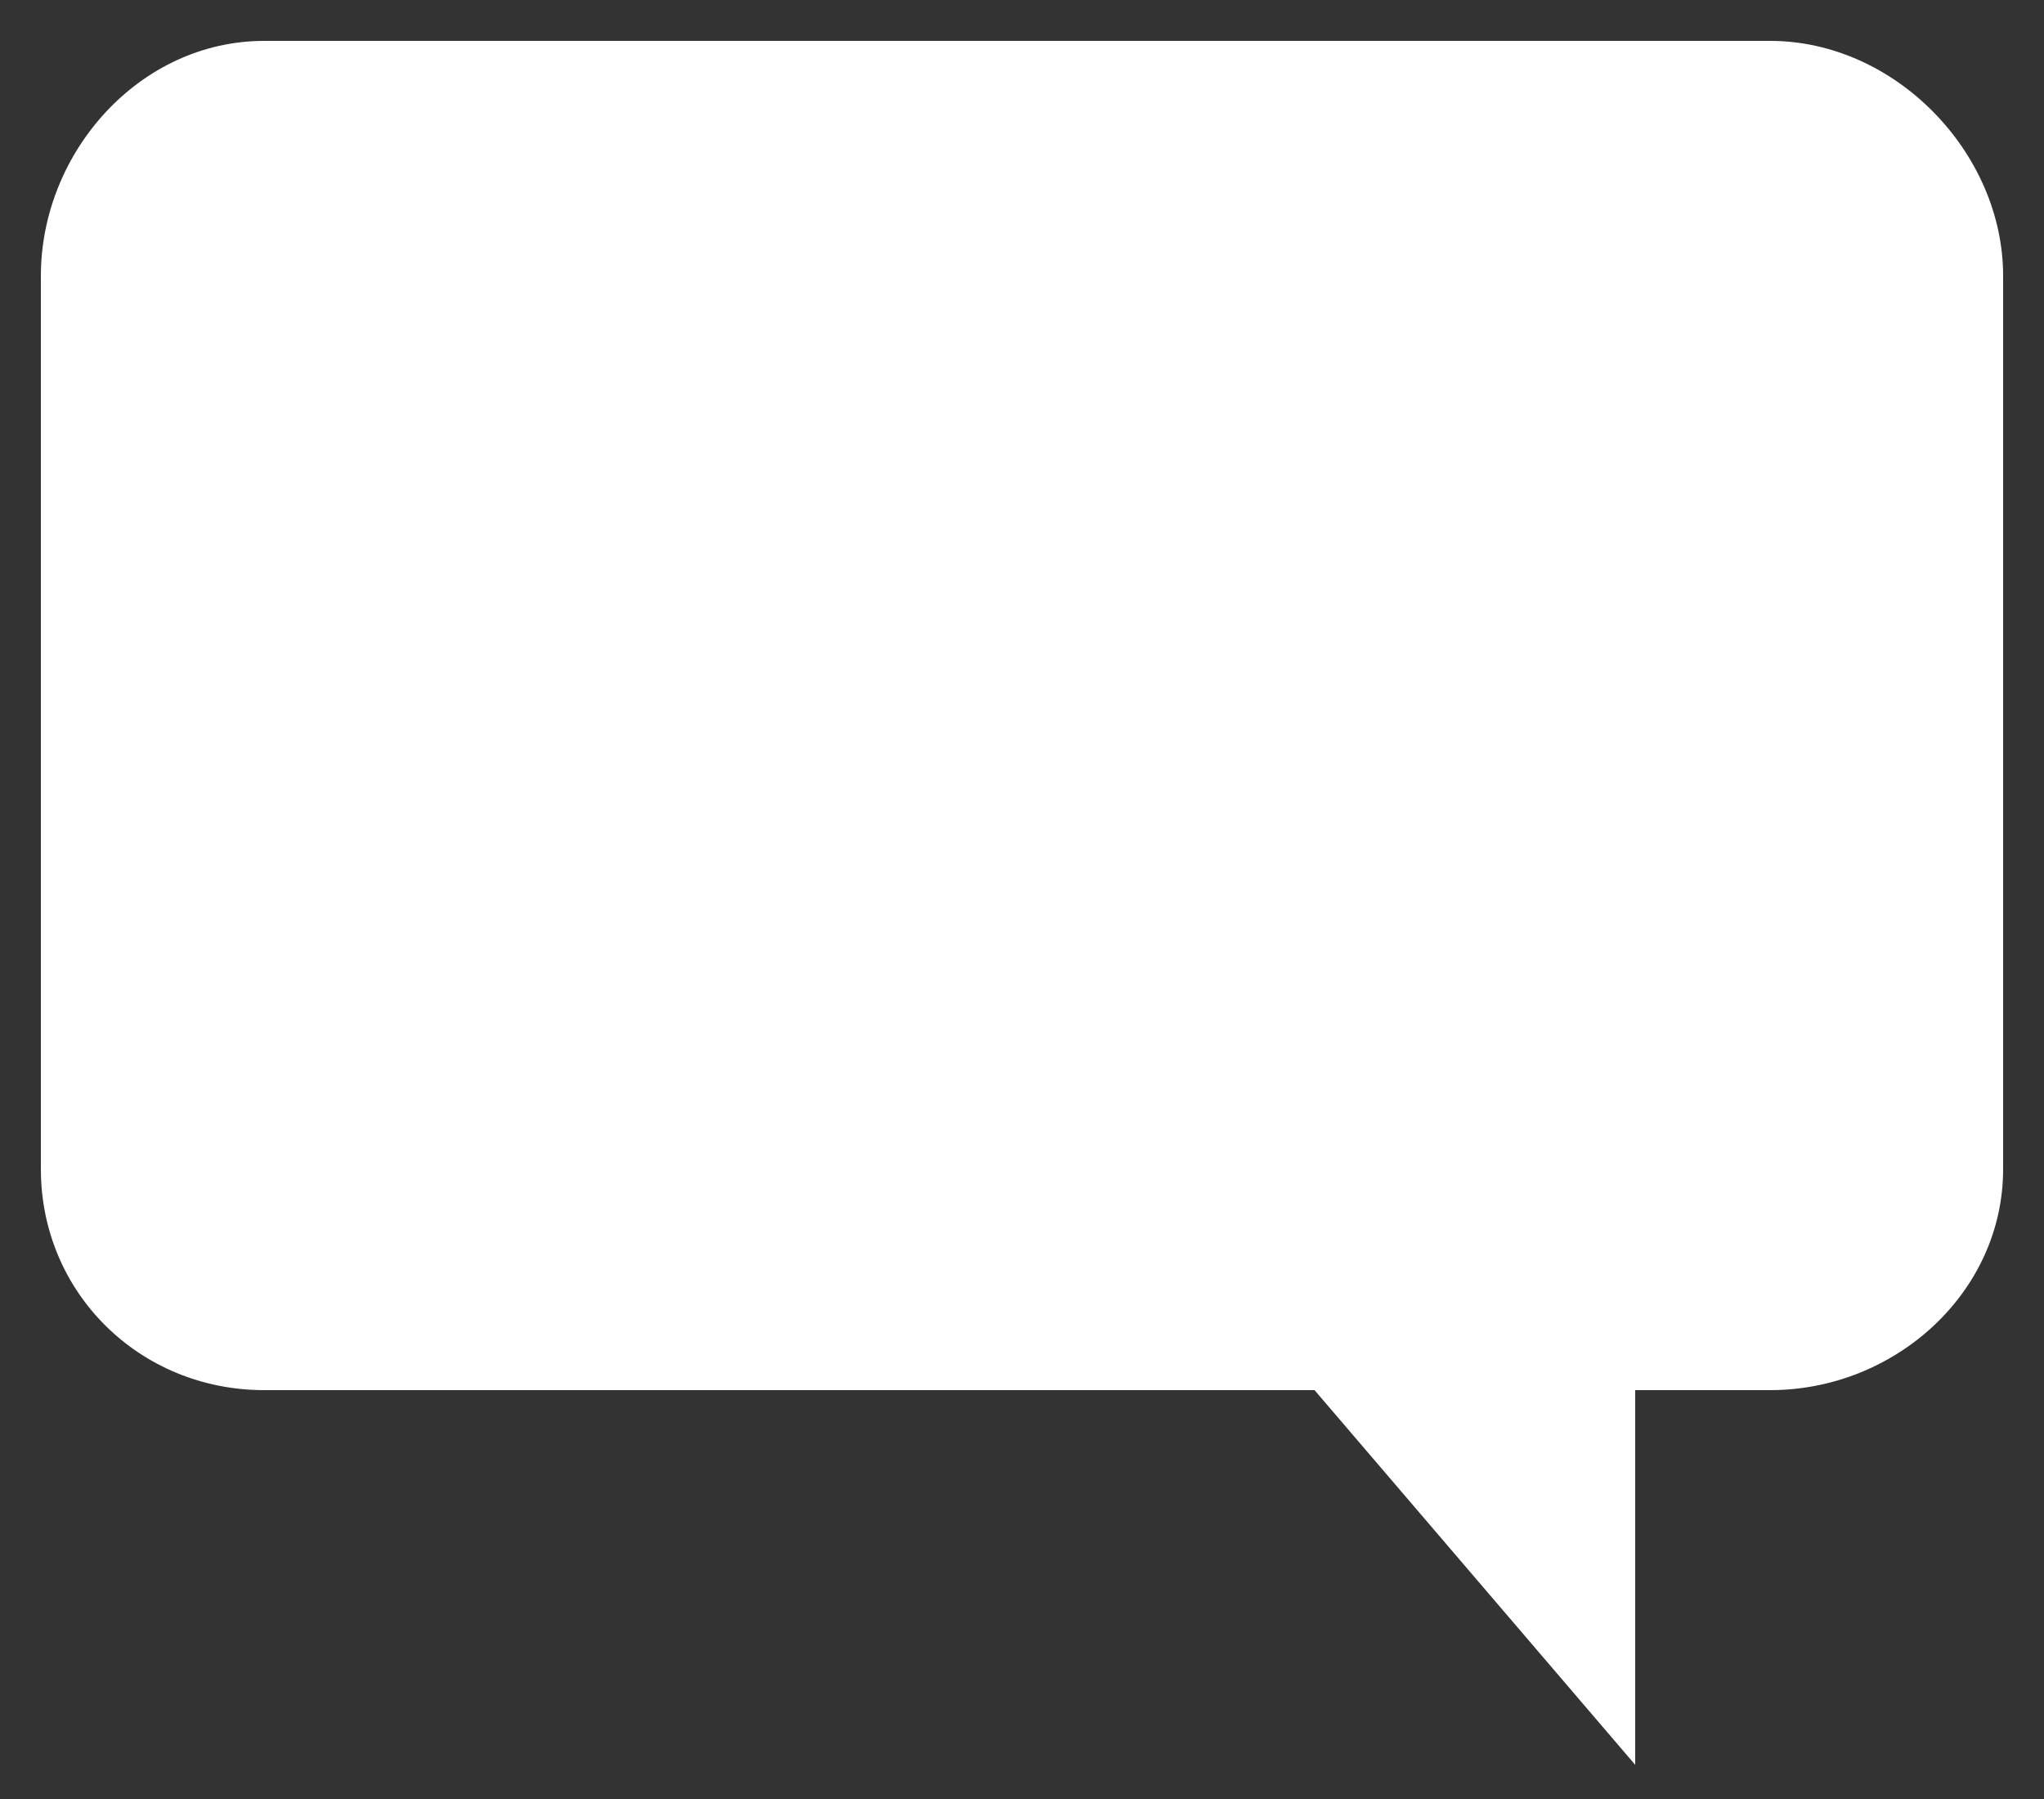 <?xml version="1.0" encoding="utf-8"?>
<!-- Generator: Adobe Illustrator 16.2.1, SVG Export Plug-In . SVG Version: 6.00 Build 0)  -->
<!DOCTYPE svg PUBLIC "-//W3C//DTD SVG 1.1//EN" "http://www.w3.org/Graphics/SVG/1.1/DTD/svg11.dtd">
<svg version="1.1" id="Layer_1" xmlns="http://www.w3.org/2000/svg" xmlns:xlink="http://www.w3.org/1999/xlink" x="0px" y="0px"
	 width="50px" height="44px" viewBox="0 0 50 44" enable-background="new 0 0 50 44" xml:space="preserve">
<rect x="0" y="0" width="50" height="44" fill="#333333" stroke="none"/>
<path fill="#FFFFFF" d="M43.303,1H6.464C3.412,1,1,3.729,1,6.746v21.85C1,31.614,3.412,34,6.464,34h25.692L40,43.164V34h3.303
	C46.354,34,49,31.614,49,28.596V6.746C49,3.729,46.354,1,43.303,1z"/>
</svg>
